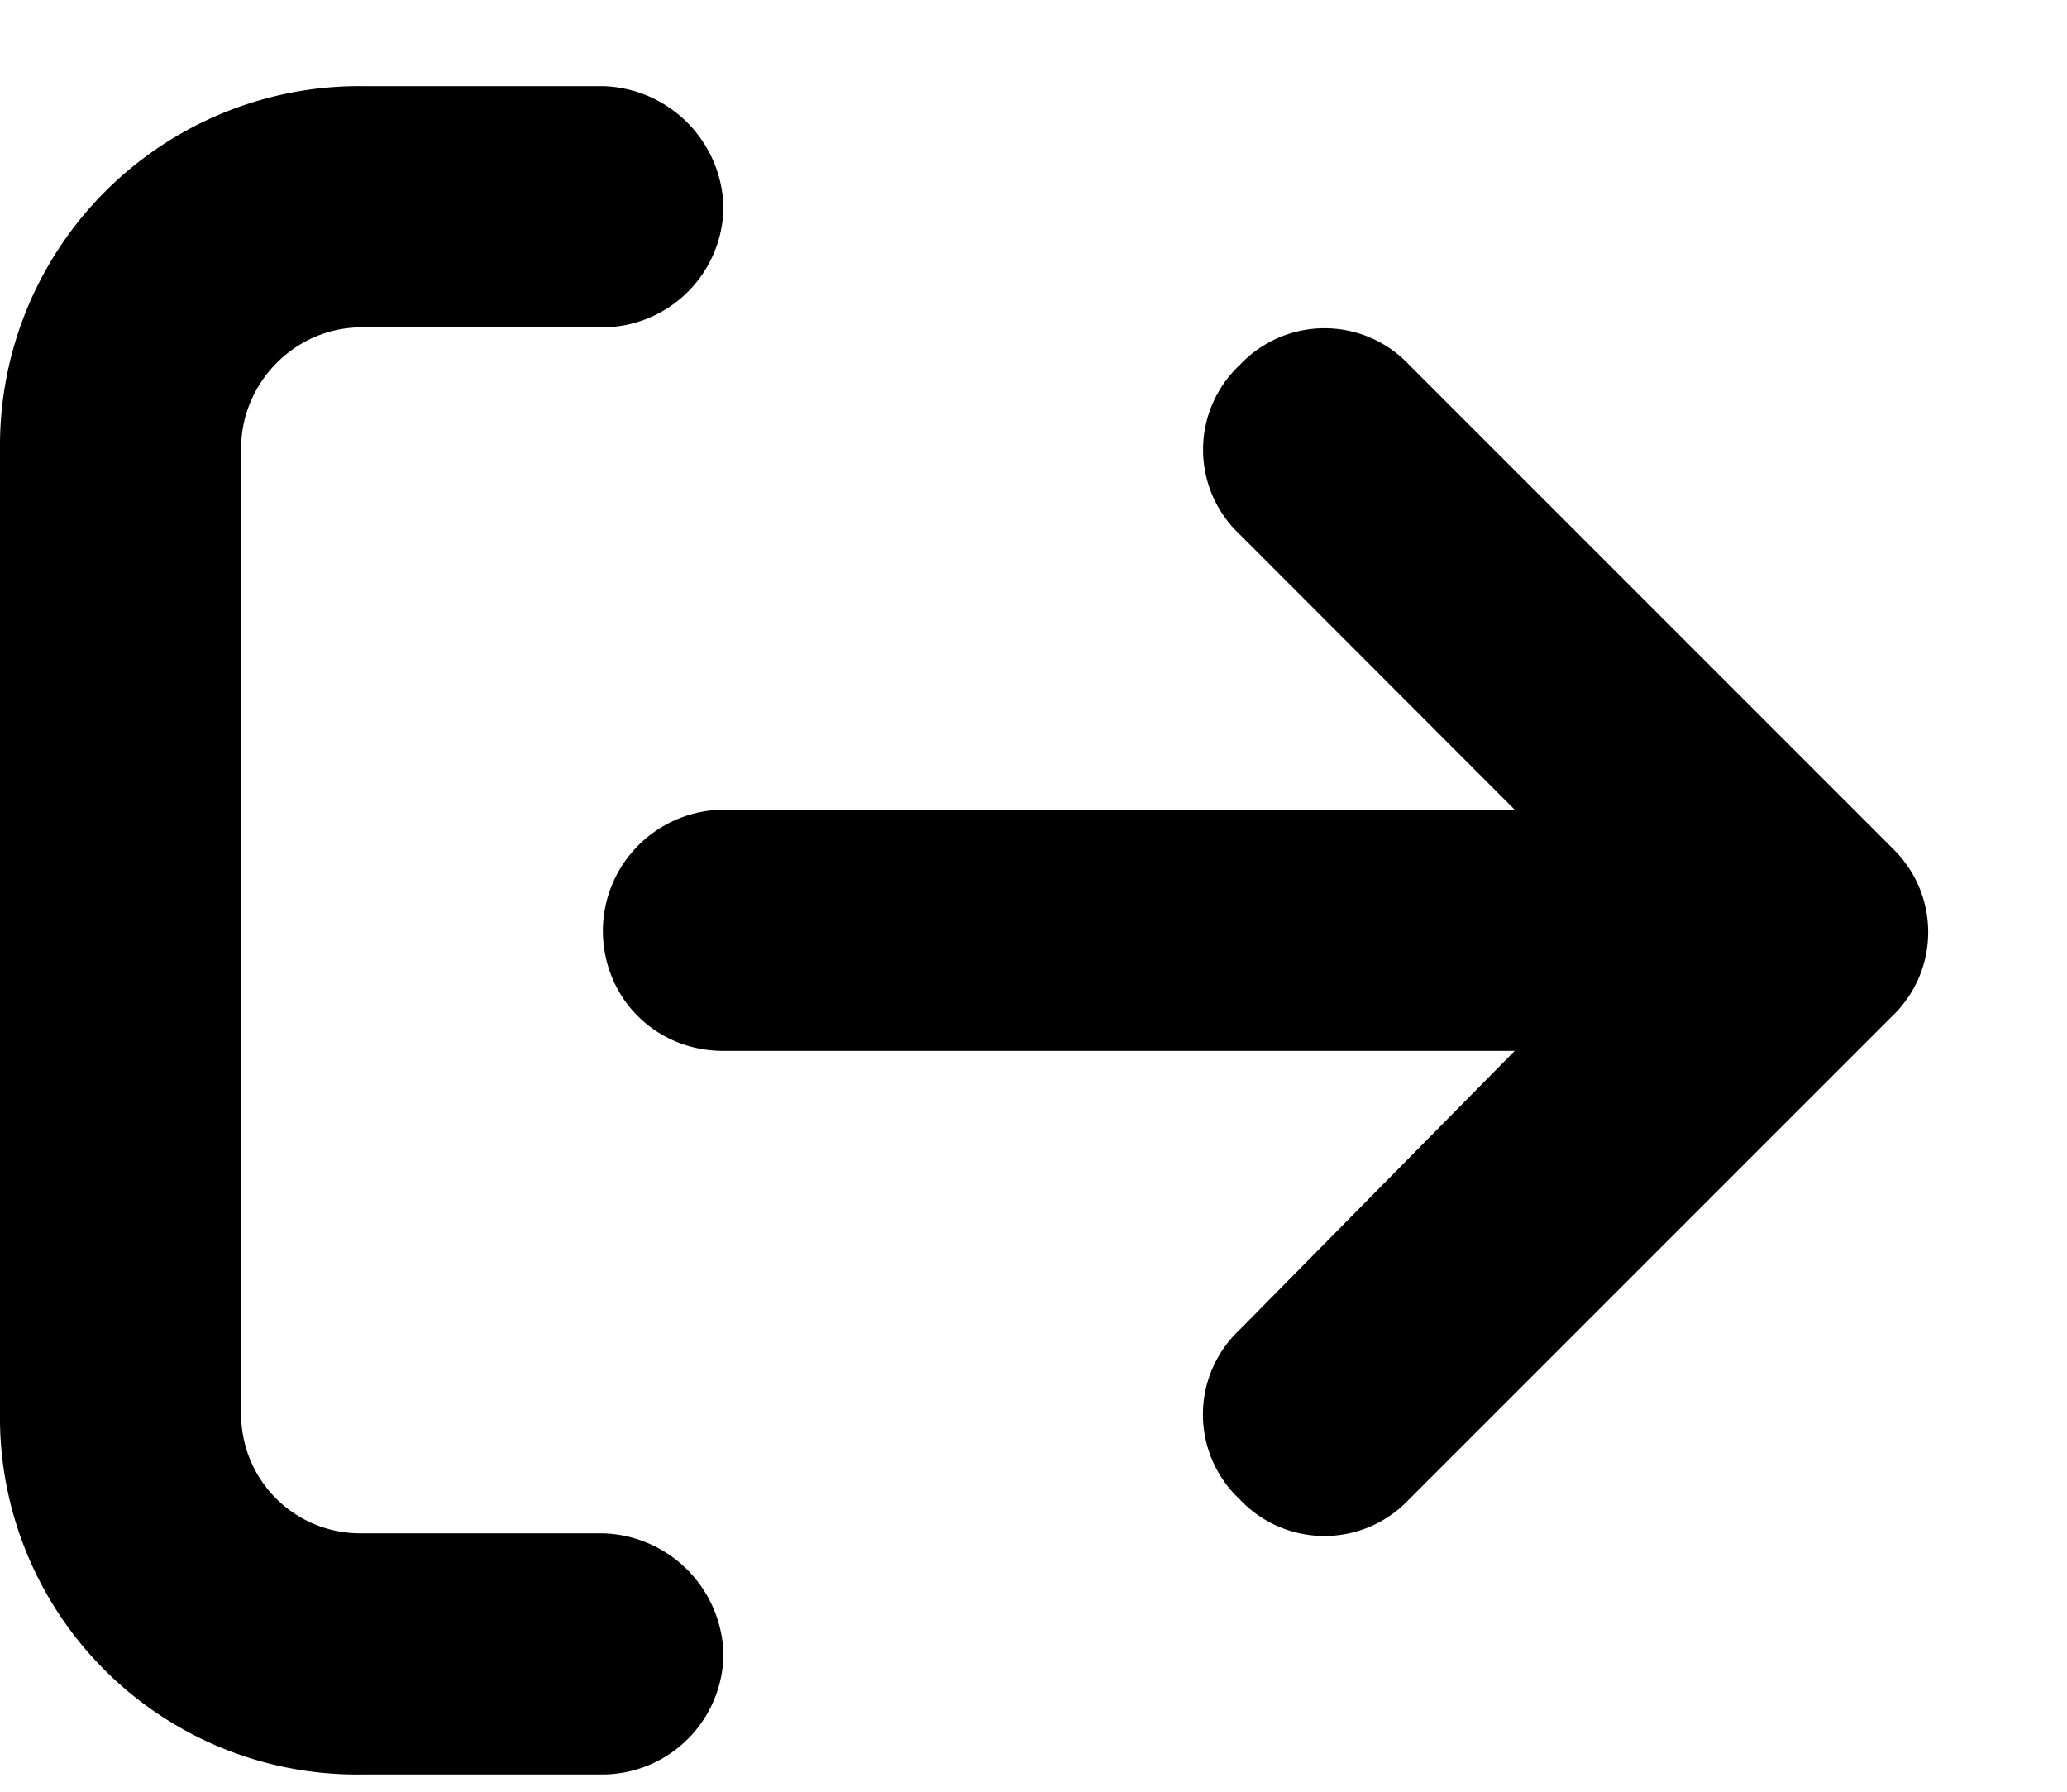 <svg xmlns="http://www.w3.org/2000/svg" width="15" height="13" fill="currentColor" viewBox="0 0 15 13">
  <path d="M4.375 11.125h-1.75a.864.864 0 0 1-.875-.875v-7c0-.465.383-.875.875-.875h1.75A.881.881 0 0 0 5.25 1.5a.9.9 0 0 0-.875-.875h-1.75A2.608 2.608 0 0 0 0 3.25v7a2.591 2.591 0 0 0 2.625 2.625h1.75A.881.881 0 0 0 5.25 12a.9.9 0 0 0-.875-.875Zm9.352-4.977-3.5-3.5a.843.843 0 0 0-1.23 0 .843.843 0 0 0 0 1.23l1.995 1.997H5.25a.881.881 0 0 0-.875.875c0 .492.383.875.875.875h5.742L8.996 9.648a.843.843 0 0 0 0 1.23.843.843 0 0 0 1.23 0l3.5-3.5a.843.843 0 0 0 0-1.23Z"/>
</svg>
